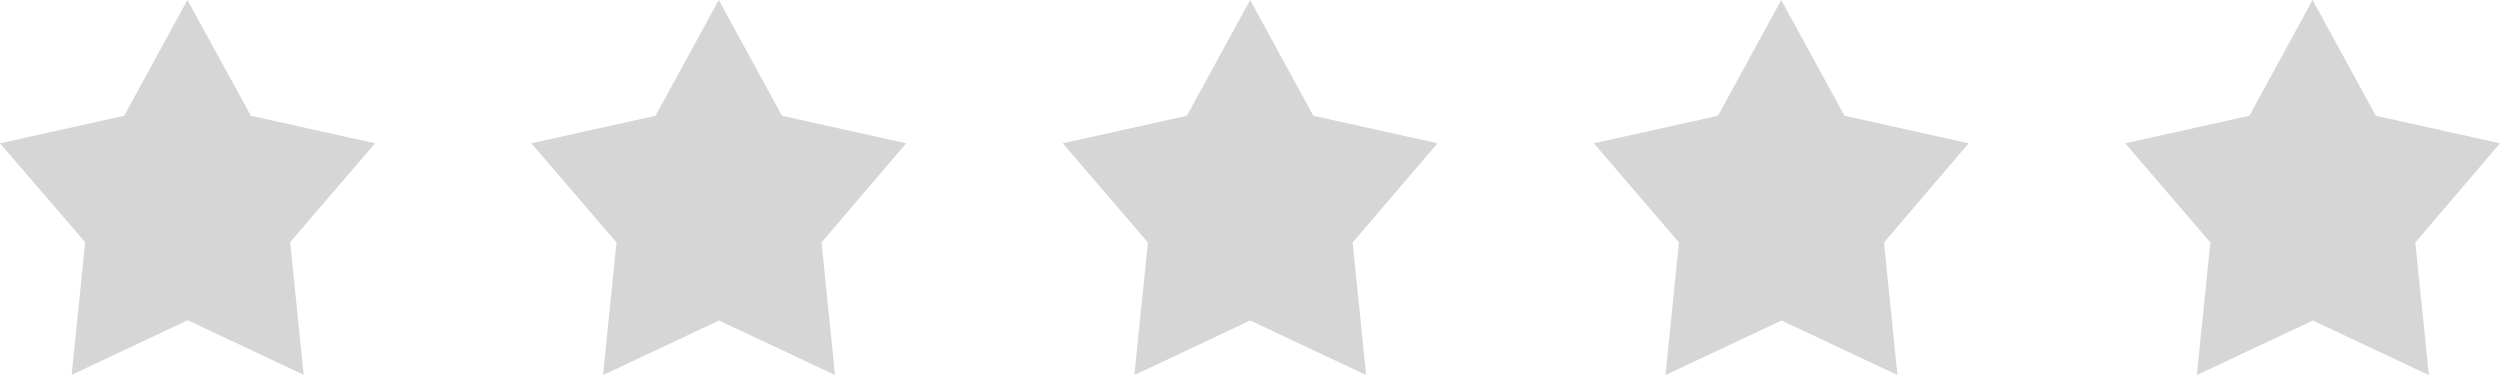 <?xml version="1.0" encoding="utf-8"?>
<!-- Generator: Adobe Illustrator 25.3.1, SVG Export Plug-In . SVG Version: 6.00 Build 0)  -->
<svg version="1.1" id="Layer_1" xmlns="http://www.w3.org/2000/svg" xmlns:xlink="http://www.w3.org/1999/xlink" x="0px" y="0px"
	 viewBox="0 0 98.05 14.7" style="enable-background:new 0 0 98.05 14.7;" xml:space="preserve">
<style type="text/css">
	.st0{fill:#D6D6D6;}
</style>
<g>
	<path id="_01_1_" class="st0" d="M14.71,5.62L9.84,4.54L7.35,0L4.87,4.54L0,5.62L3.34,9.5l-0.53,5.2l4.55-2.14l4.55,2.14l-0.53-5.2
		L14.71,5.62z"/>
	<path id="_02_1_" class="st0" d="M35.54,5.62l-4.87-1.08L28.19,0l-2.48,4.54l-4.87,1.08l3.34,3.89l-0.53,5.2l4.55-2.14l4.55,2.14
		l-0.53-5.2L35.54,5.62z"/>
	<path id="_03_1_" class="st0" d="M56.38,5.62l-4.87-1.08L49.03,0l-2.48,4.54l-4.87,1.08l3.34,3.89l-0.53,5.2l4.54-2.14l4.55,2.14
		l-0.53-5.2L56.38,5.62z"/>
	<path id="_04_1_" class="st0" d="M77.21,5.62l-4.87-1.08L69.86,0l-2.48,4.54l-4.87,1.08l3.34,3.89l-0.53,5.2l4.55-2.14l4.55,2.14
		l-0.53-5.2L77.21,5.62z"/>
	<path id="_05_1_" class="st0" d="M98.05,5.62l-4.87-1.08L90.7,0l-2.48,4.54l-4.87,1.08l3.34,3.89l-0.53,5.2l4.55-2.14l4.55,2.14
		l-0.53-5.2L98.05,5.62z"/>
</g>
</svg>
